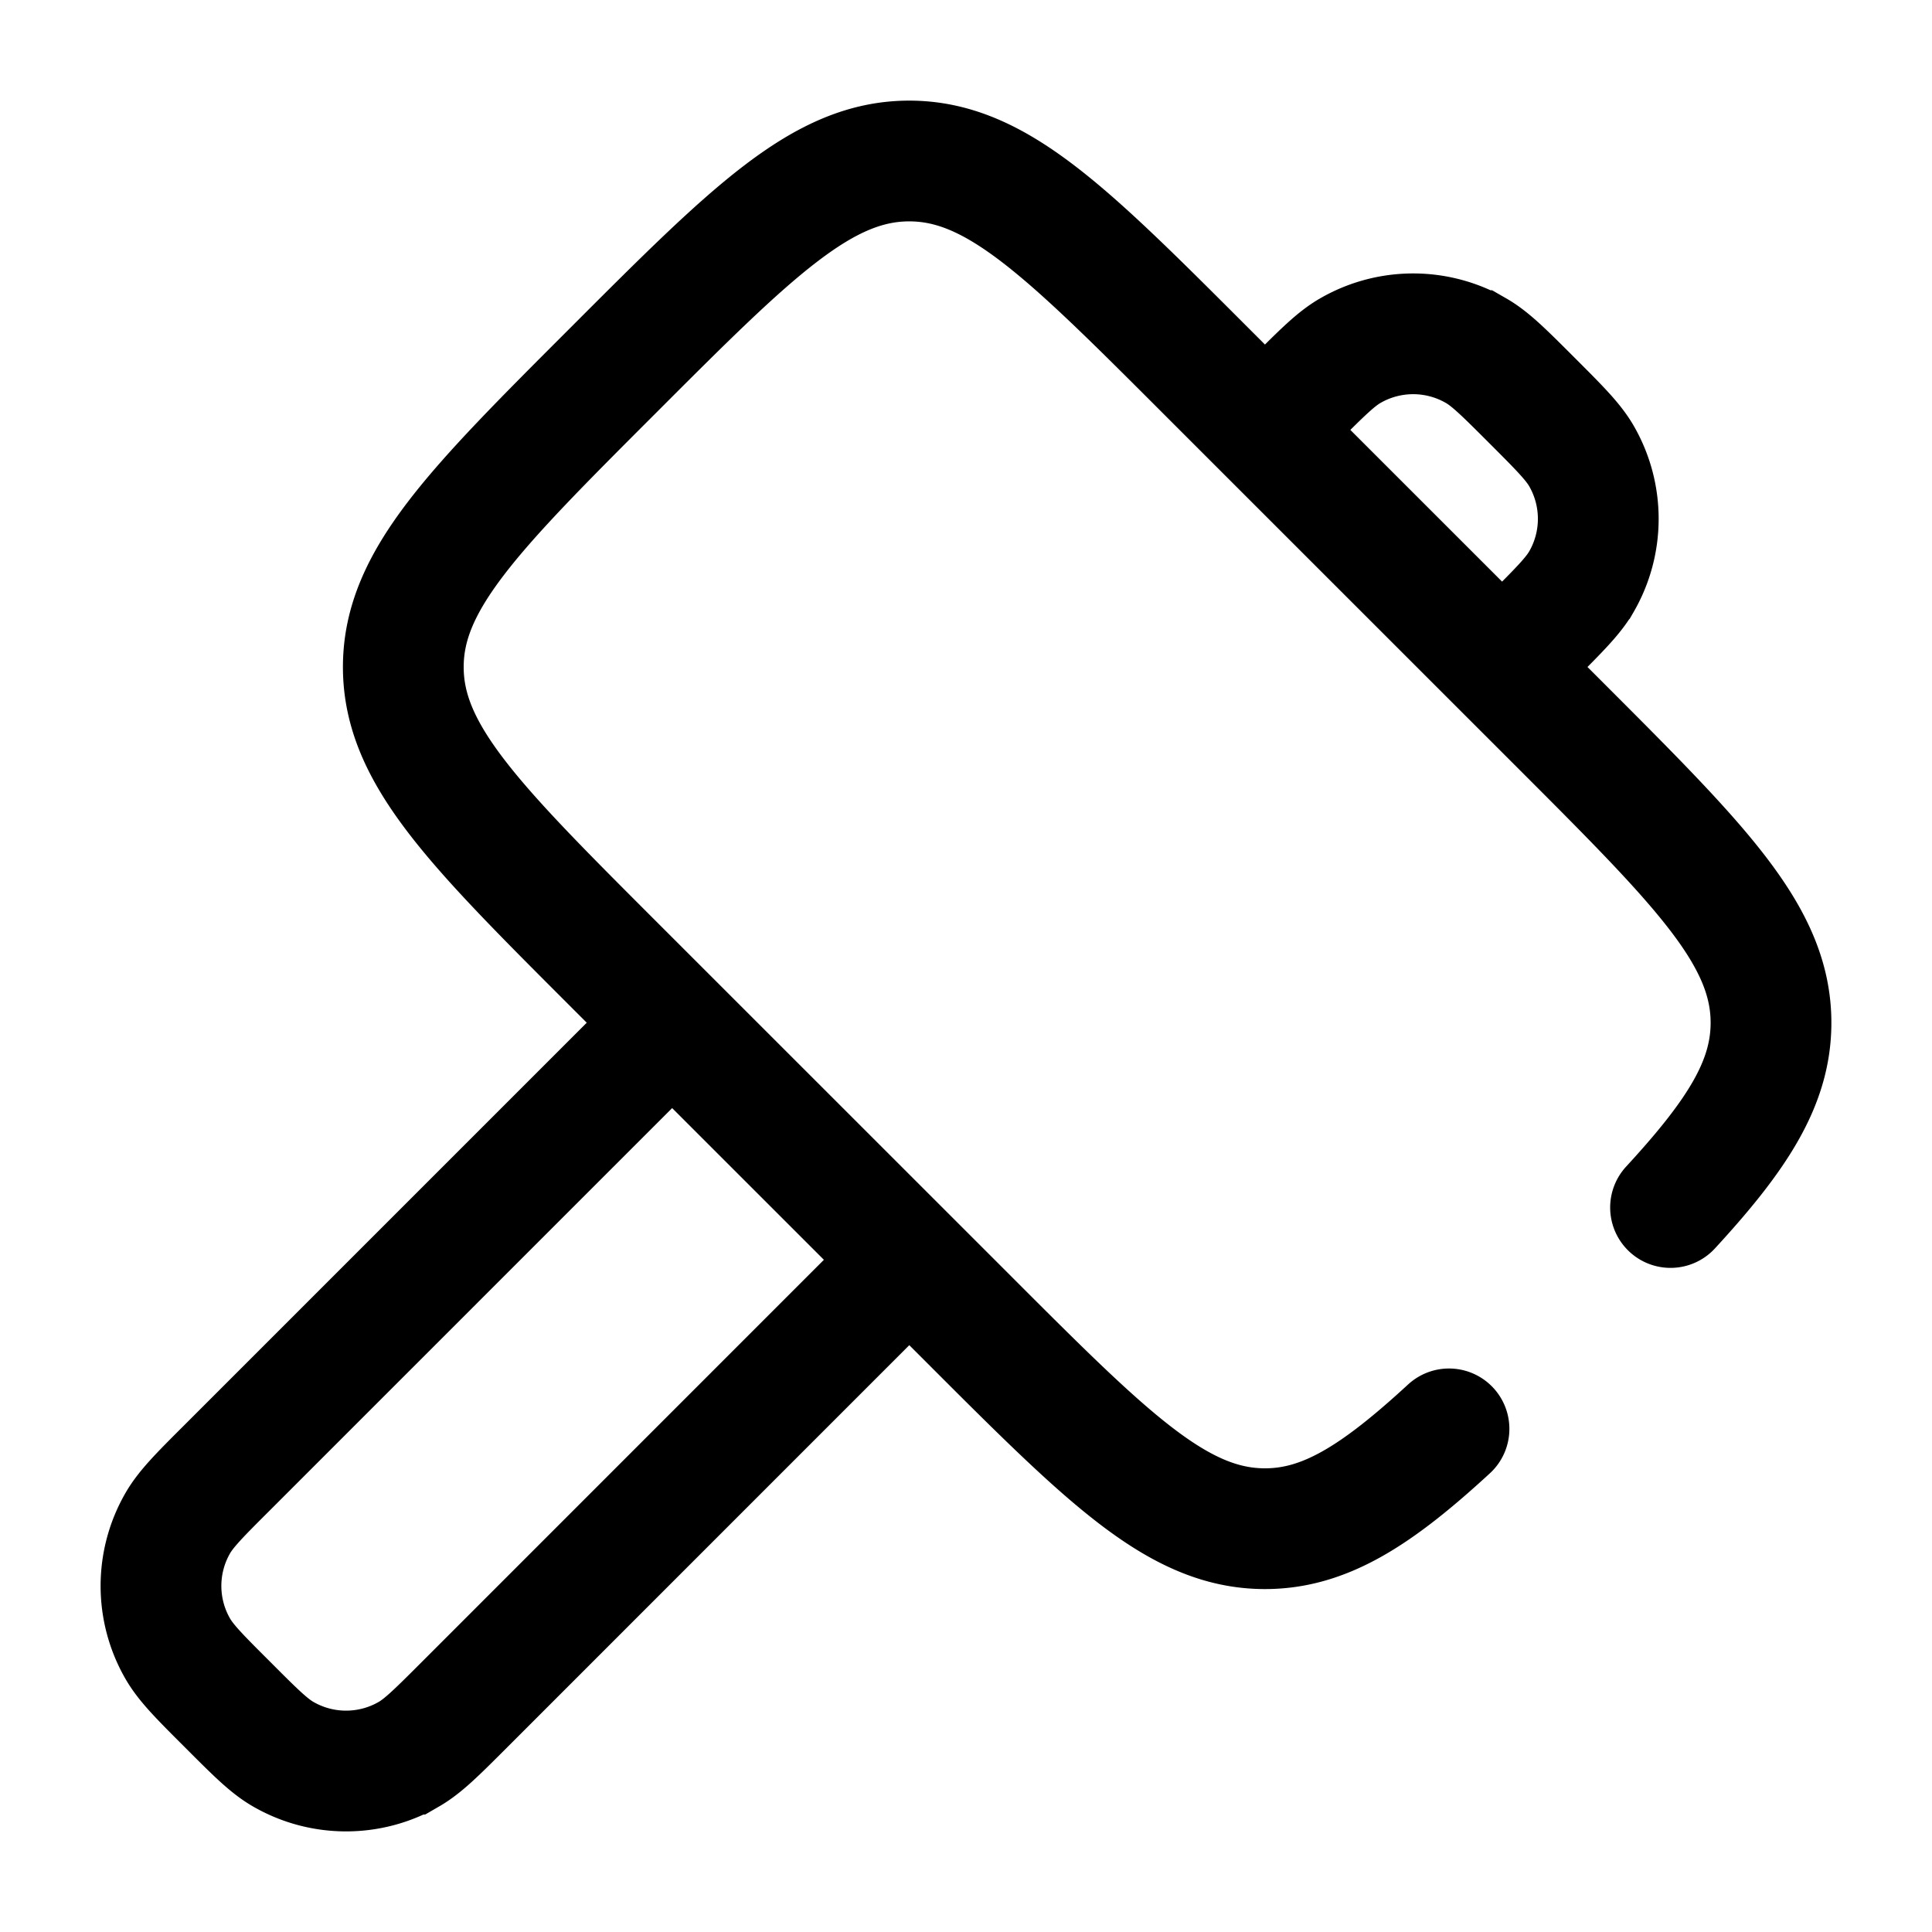 <svg viewBox="0 0 24 24"><path fill="none" stroke="currentColor" stroke-linecap="round" stroke-width="1.5" d="m18.66 8.286l.368-.368c.342-.343.514-.514.617-.692a1.562 1.562 0 0 0 0-1.562c-.103-.178-.275-.35-.617-.692c-.342-.342-.514-.514-.692-.616a1.562 1.562 0 0 0-1.562 0c-.178.102-.35.274-.692.616l-.368.368m-4.419 10.31l-5.523 5.524c-.343.343-.514.514-.692.617a1.562 1.562 0 0 1-1.562 0c-.179-.103-.35-.274-.692-.617c-.343-.342-.514-.514-.617-.692a1.562 1.562 0 0 1 0-1.562c.103-.178.274-.35.617-.692l5.523-5.523M18 17.75c-.898.827-1.542 1.24-2.286 1.24c-1.079 0-1.947-.868-3.682-2.604l-4.42-4.419C5.878 10.233 5.01 9.365 5.01 8.286c0-1.078.868-1.946 2.604-3.682C9.349 2.868 10.217 2 11.295 2c1.079 0 1.947.868 3.682 2.604l4.42 4.419C21.131 10.758 22 11.626 22 12.705c0 .747-.416 1.392-1.248 2.295"/></svg>